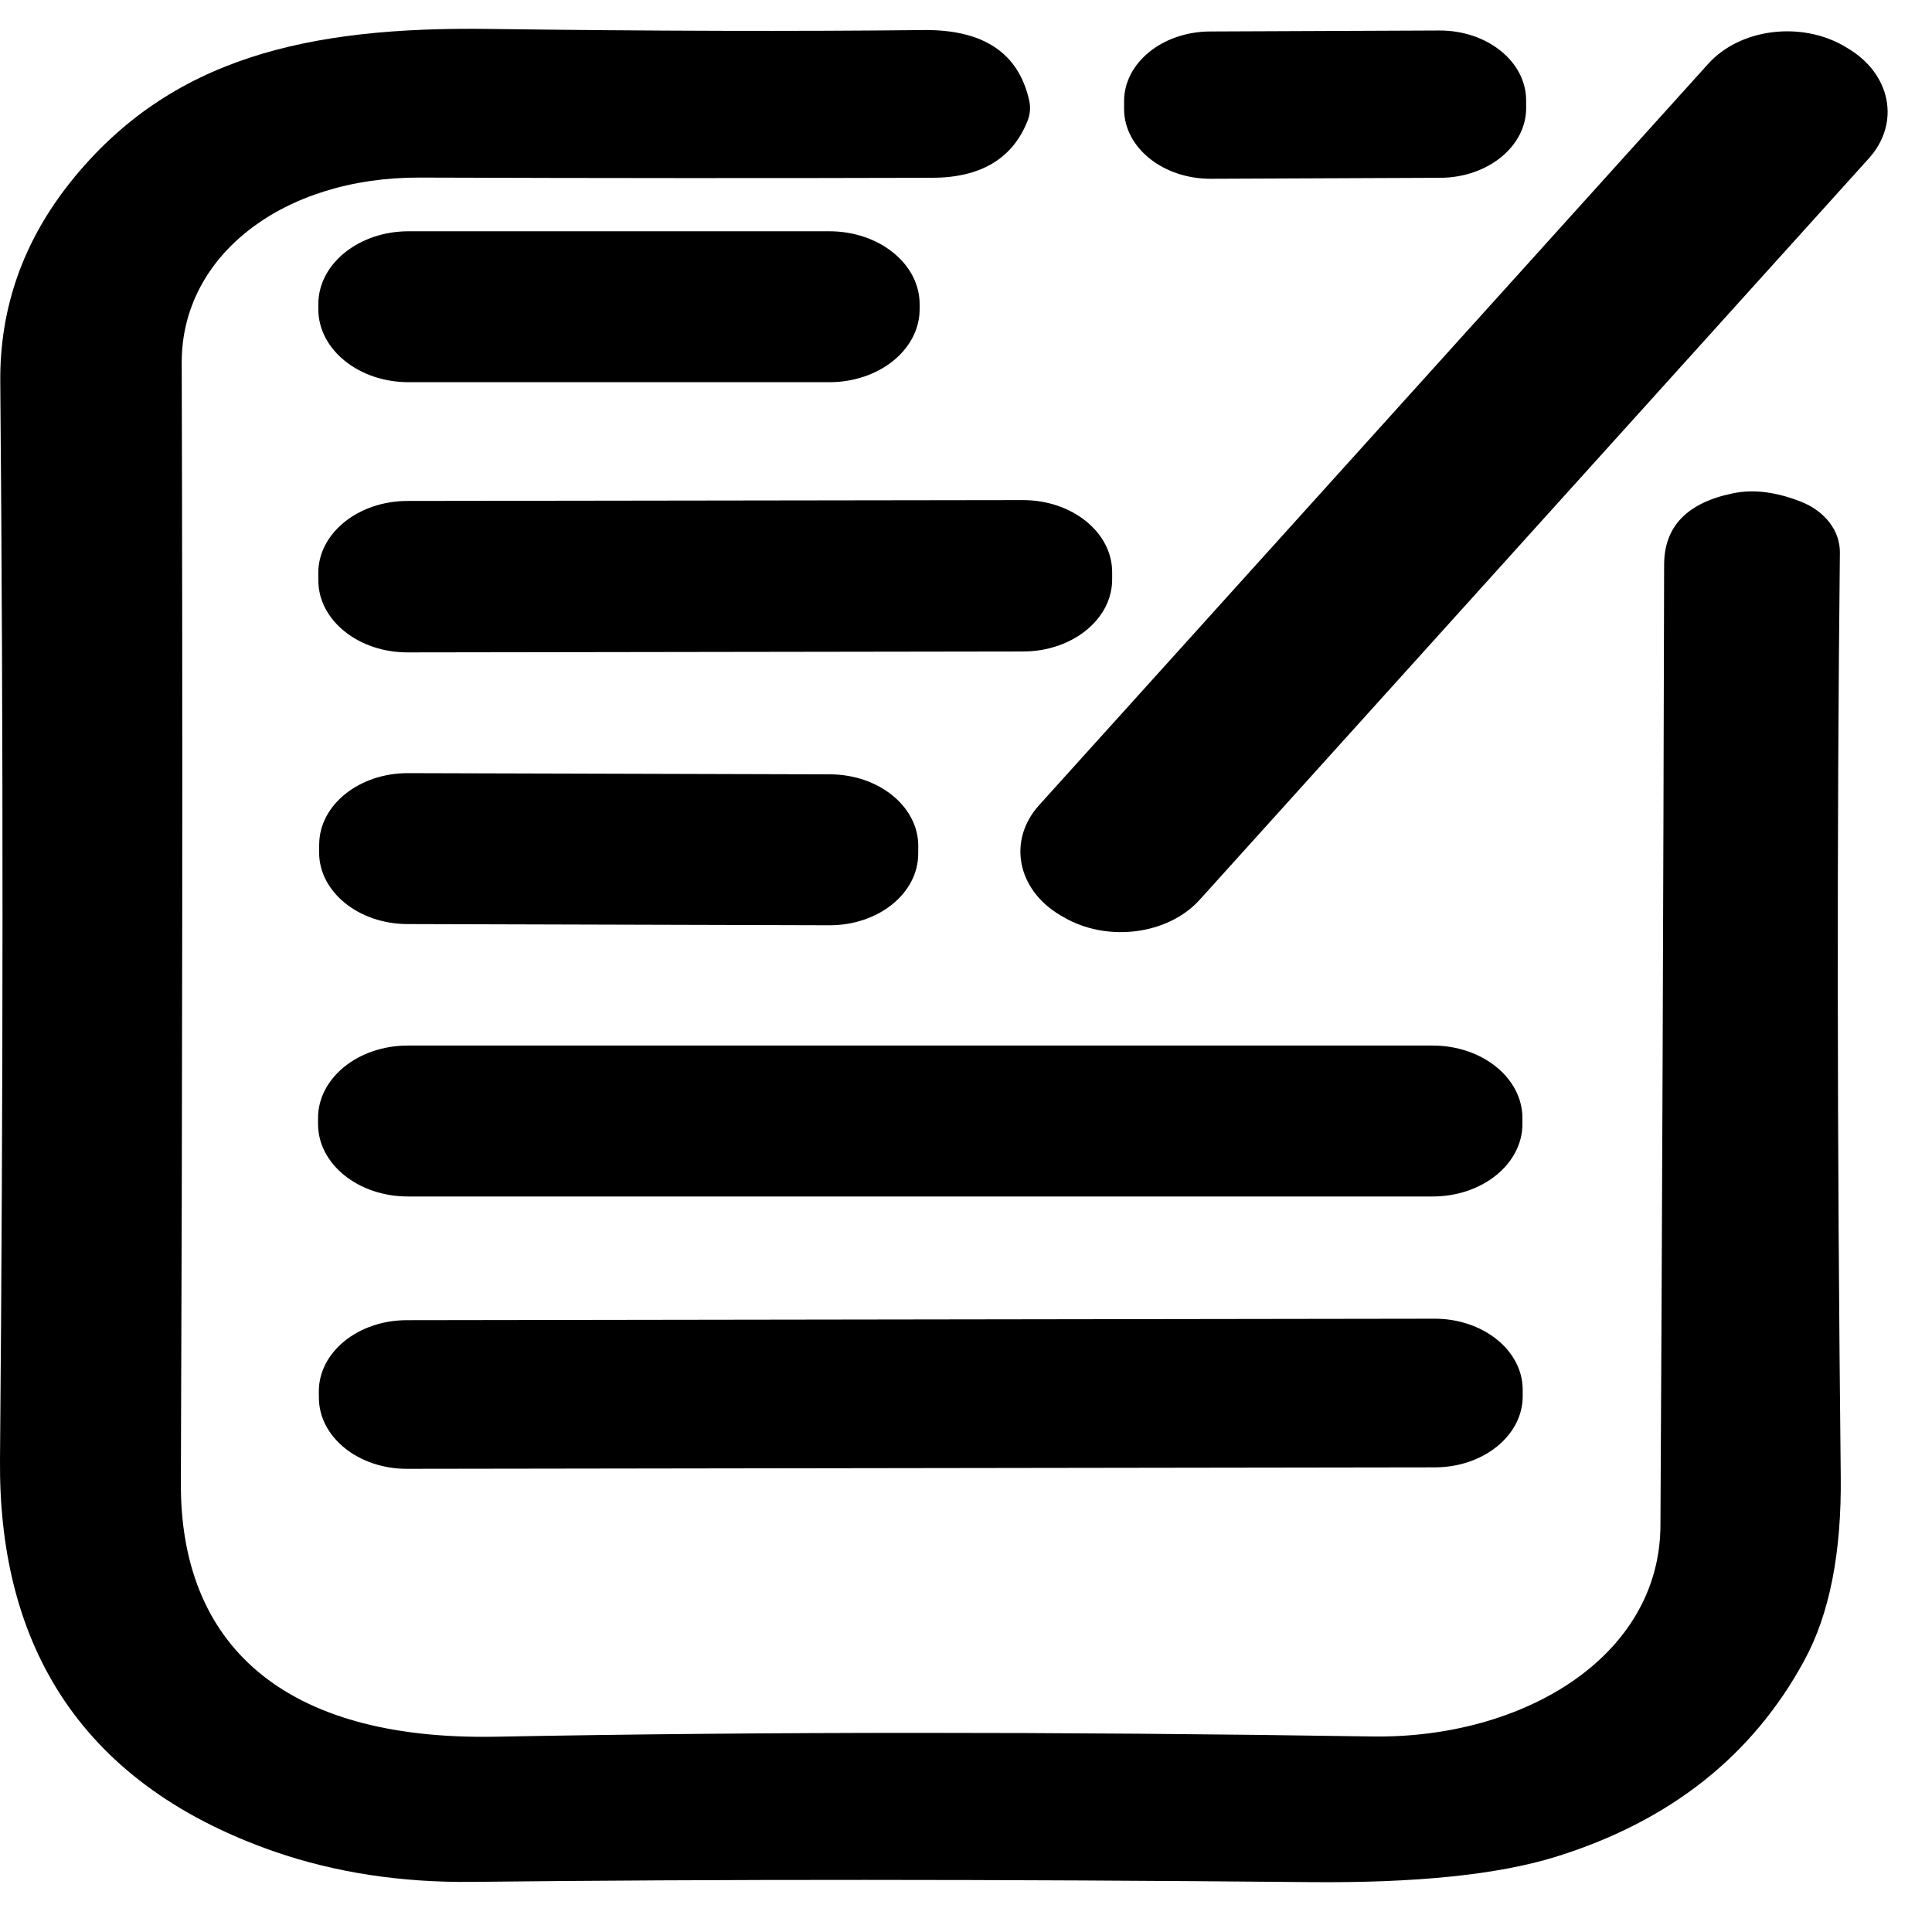 <svg width="34" height="34" viewBox="0 0 34 34" fill="none" xmlns="http://www.w3.org/2000/svg">
<path d="M24.149 30.559C26.802 30.599 29.206 29.162 29.221 26.853C29.251 21.538 29.272 15.9 29.286 9.939C29.286 9.264 29.692 8.844 30.505 8.68C30.861 8.607 31.258 8.657 31.694 8.829C31.901 8.91 32.074 9.037 32.196 9.195C32.317 9.352 32.38 9.535 32.379 9.721C32.325 14.678 32.33 20.096 32.394 25.973C32.41 27.324 32.197 28.406 31.754 29.219C30.845 30.898 29.389 32.05 27.387 32.674C26.367 32.992 24.915 33.141 23.03 33.122C17.527 33.071 12.62 33.07 8.31 33.118C7.061 33.132 5.905 32.955 4.842 32.589C1.255 31.346 -0.025 28.763 0 25.695C0.057 19.279 0.059 12.956 0.005 6.726C-0.008 5.426 0.405 4.25 1.245 3.198C3.003 1.002 5.437 0.469 8.595 0.509C11.449 0.547 13.999 0.554 16.244 0.529C17.304 0.516 17.927 0.93 18.113 1.773C18.14 1.897 18.128 2.019 18.078 2.14C17.812 2.799 17.25 3.129 16.394 3.129C13.596 3.137 10.593 3.136 7.385 3.125C4.992 3.117 3.193 4.486 3.198 6.383C3.215 12.702 3.21 19.272 3.183 26.094C3.168 28.92 4.957 30.636 8.734 30.563C13.471 30.474 18.609 30.473 24.149 30.559Z" fill="black"/>
<path d="M25.33 0.537L21.293 0.554C20.454 0.558 19.777 1.11 19.782 1.788L19.782 1.925C19.787 2.603 20.471 3.149 21.309 3.146L25.347 3.129C26.186 3.125 26.862 2.573 26.858 1.895L26.857 1.758C26.852 1.08 26.169 0.533 25.33 0.537Z" fill="black"/>
<path d="M32.513 0.847L32.465 0.818C31.698 0.366 30.622 0.502 30.063 1.122L18.287 14.169C17.728 14.788 17.896 15.657 18.663 16.109L18.712 16.137C19.479 16.589 20.554 16.453 21.113 15.834L32.889 2.787C33.448 2.167 33.28 1.299 32.513 0.847Z" fill="black"/>
<path d="M14.595 4.07H7.19C6.313 4.07 5.602 4.644 5.602 5.353V5.442C5.602 6.151 6.313 6.726 7.19 6.726H14.595C15.473 6.726 16.184 6.151 16.184 5.442V5.353C16.184 4.644 15.473 4.07 14.595 4.07Z" fill="black"/>
<path d="M18 8.801L7.168 8.816C6.301 8.818 5.6 9.386 5.601 10.086L5.602 10.215C5.603 10.915 6.307 11.482 7.173 11.481L18.006 11.465C18.872 11.464 19.574 10.896 19.572 10.196L19.572 10.066C19.57 9.366 18.867 8.8 18 8.801Z" fill="black"/>
<path d="M14.606 13.627L7.181 13.606C6.32 13.604 5.62 14.166 5.617 14.861L5.616 14.998C5.613 15.694 6.309 16.26 7.17 16.262L14.595 16.283C15.456 16.286 16.156 15.724 16.159 15.028L16.16 14.891C16.163 14.195 15.467 13.63 14.606 13.627Z" fill="black"/>
<path d="M25.213 18.4H7.176C6.304 18.4 5.597 18.971 5.597 19.676V19.781C5.597 20.485 6.304 21.056 7.176 21.056H25.213C26.085 21.056 26.792 20.485 26.792 19.781V19.676C26.792 18.971 26.085 18.4 25.213 18.4Z" fill="black"/>
<path d="M25.245 23.207L7.158 23.233C6.302 23.234 5.61 23.795 5.611 24.486L5.612 24.599C5.613 25.291 6.308 25.85 7.163 25.849L25.251 25.823C26.107 25.822 26.799 25.261 26.797 24.57L26.797 24.456C26.796 23.765 26.101 23.206 25.245 23.207Z" fill="black"/>
</svg>
